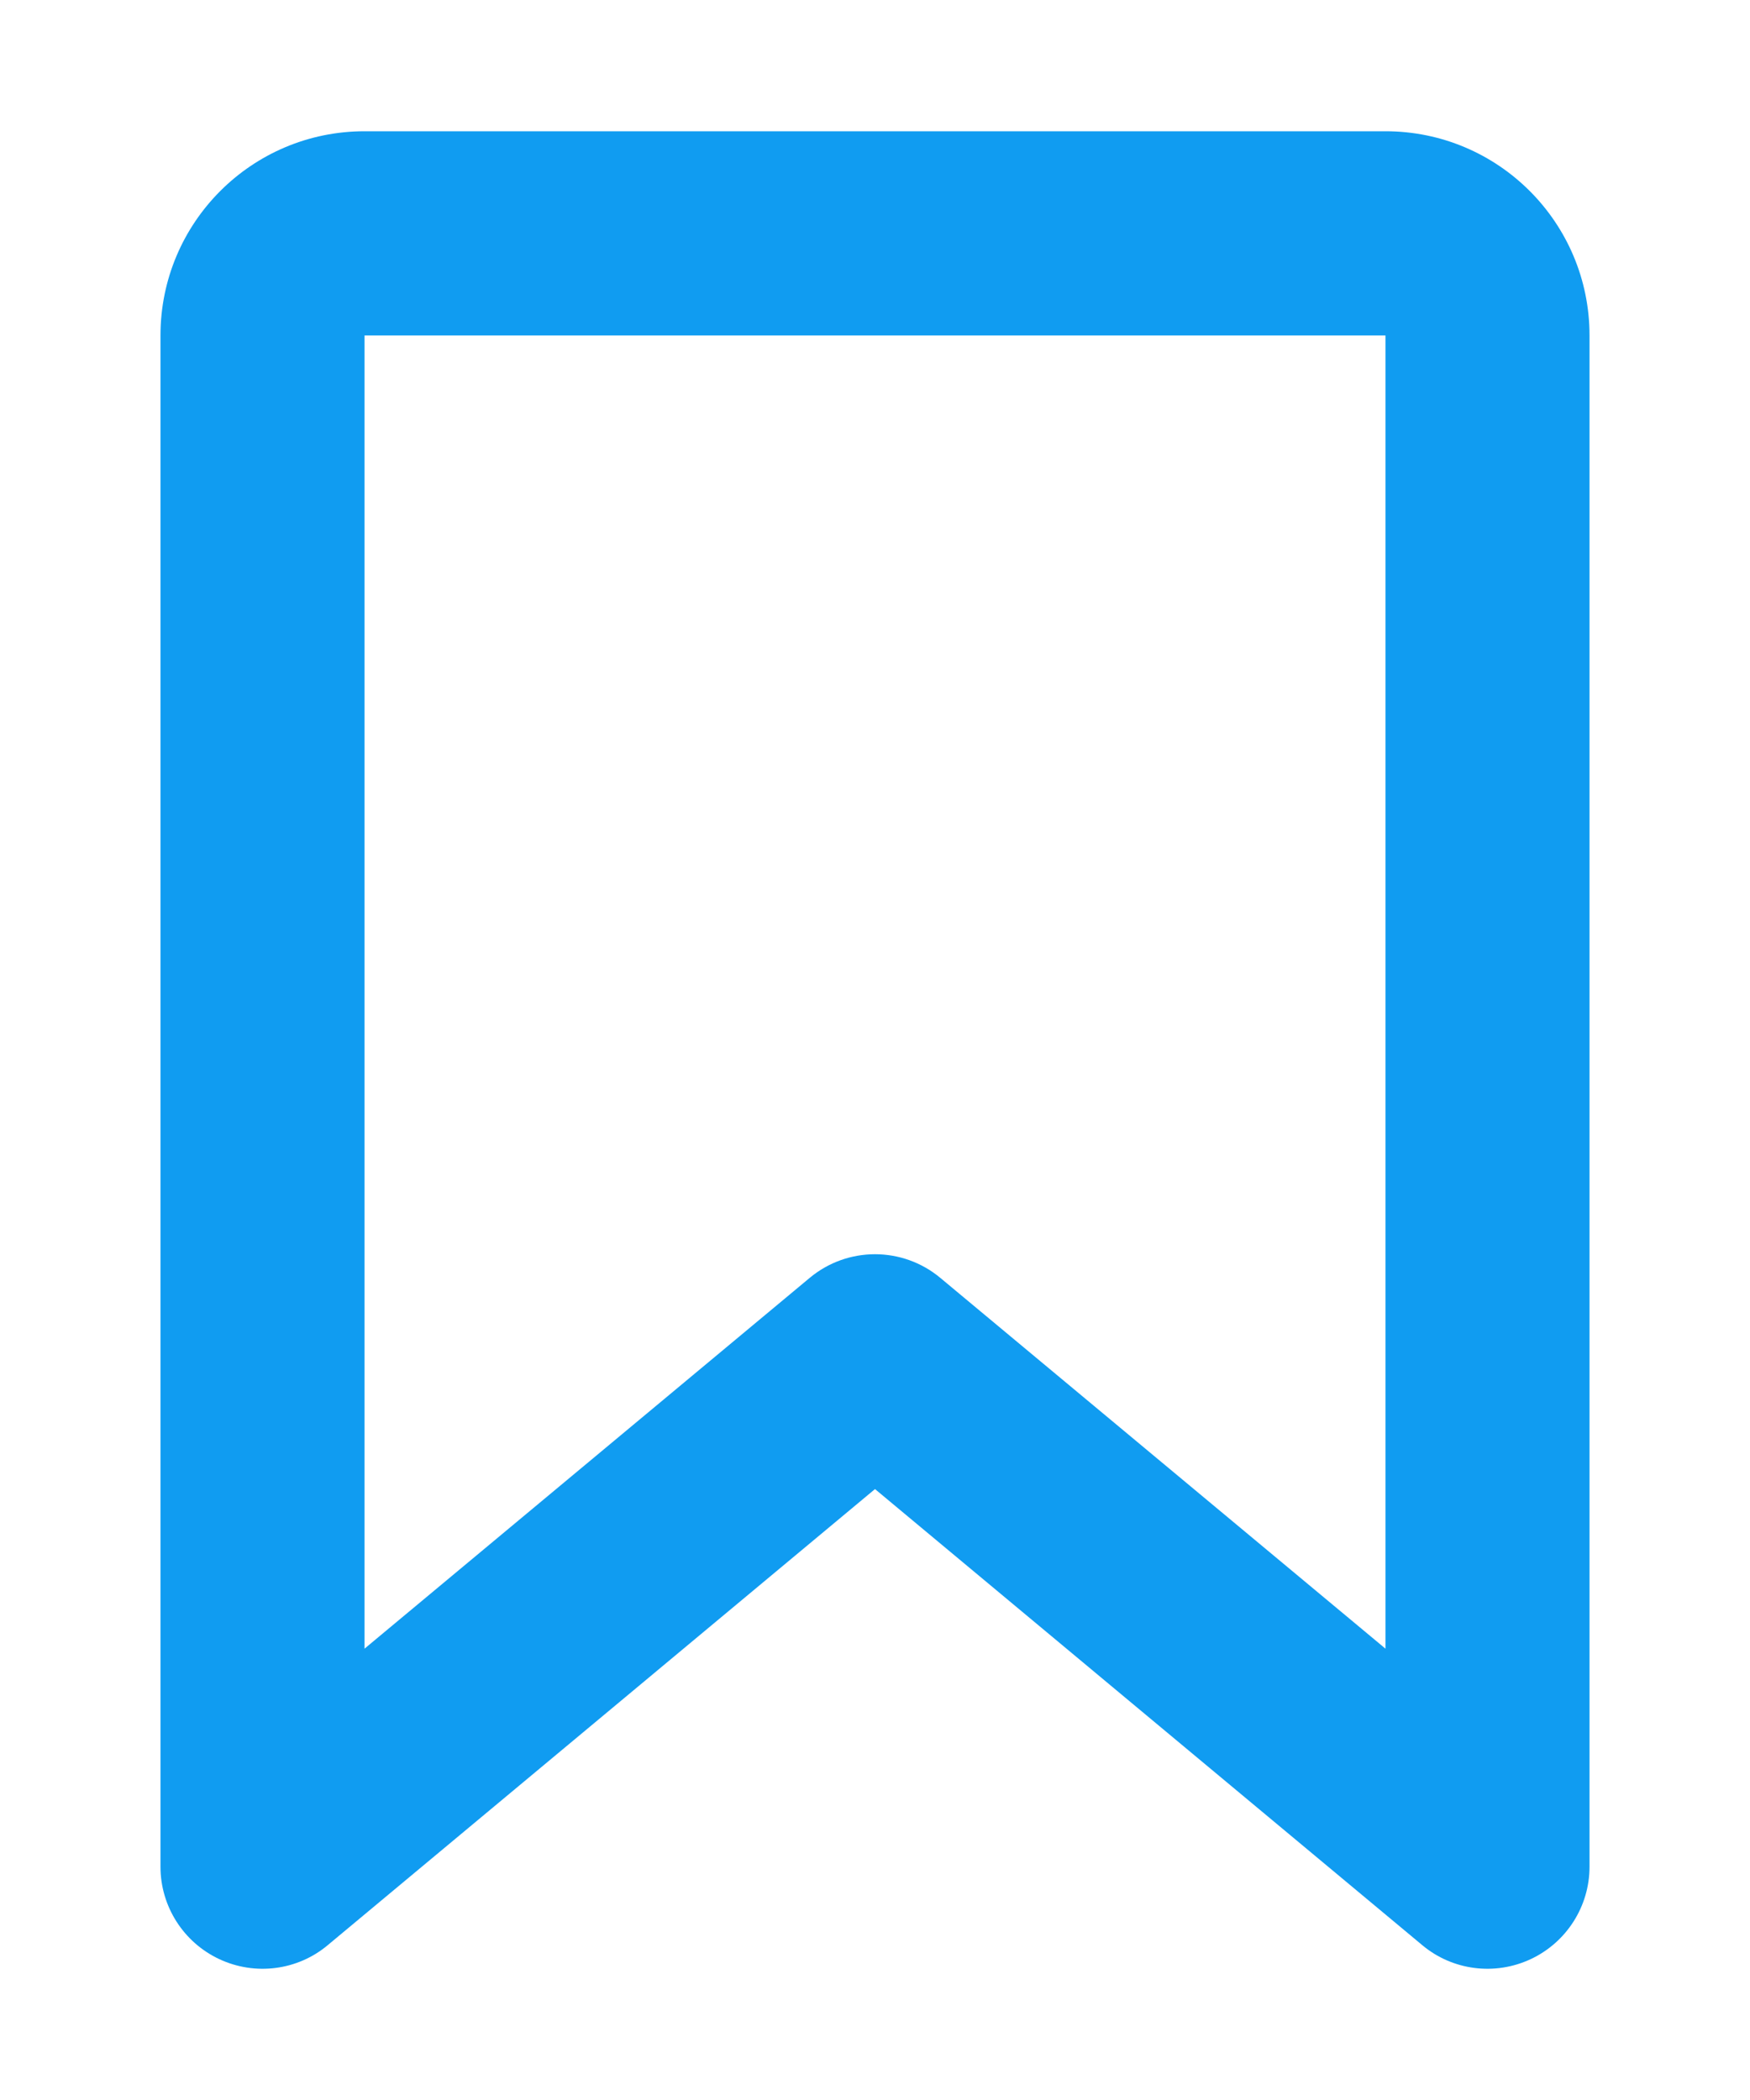 <svg width="10" height="12" viewBox="0 0 10 12" fill="none" xmlns="http://www.w3.org/2000/svg">
<path fill-rule="evenodd" clip-rule="evenodd" d="M0.917 1.917C0.917 1.272 1.439 0.75 2.083 0.75H7.917C8.561 0.75 9.083 1.272 9.083 1.917V10.667C9.083 10.893 8.952 11.099 8.747 11.195C8.542 11.291 8.3 11.26 8.127 11.115L5 8.509L1.873 11.115C1.7 11.26 1.458 11.291 1.253 11.195C1.048 11.099 0.917 10.893 0.917 10.667V1.917ZM7.917 1.917H2.083V9.421L4.627 7.302C4.843 7.122 5.157 7.122 5.373 7.302L7.917 9.421V1.917Z" fill="#109CF1"/>
</svg>
